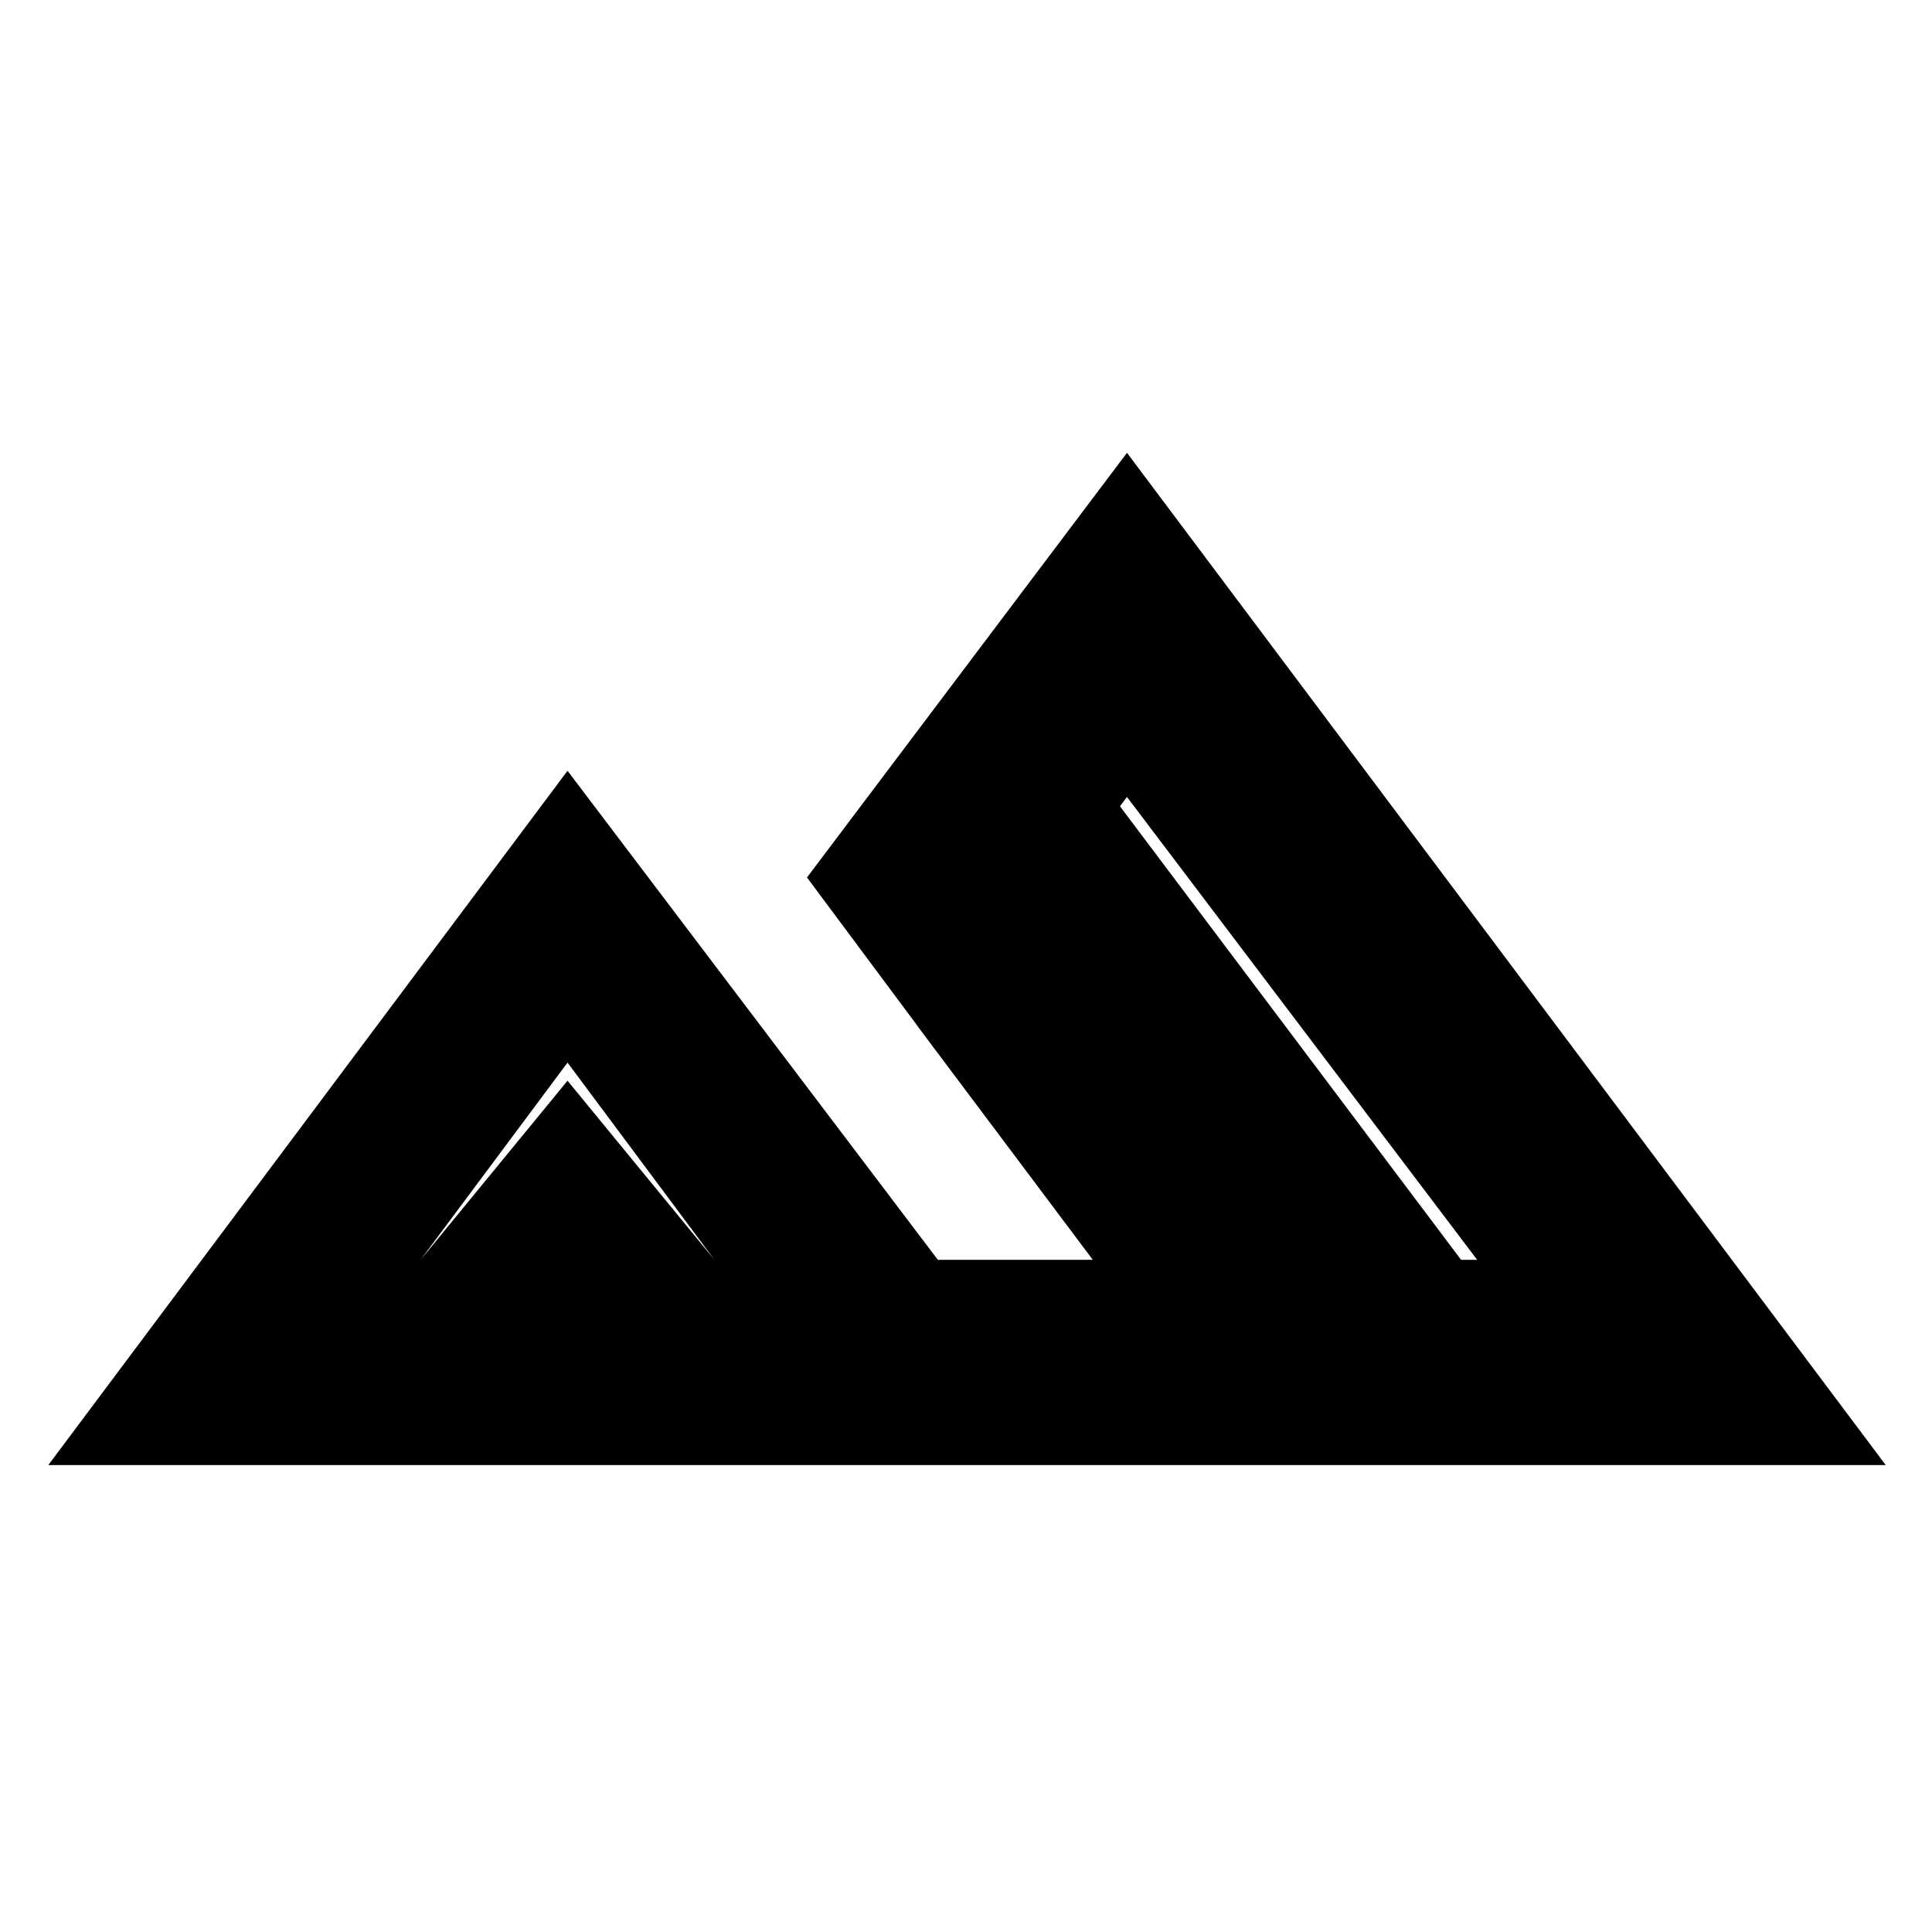 <svg xmlns="http://www.w3.org/2000/svg" height="40" width="40"><path d="M1 30.333 11.75 15.958 19.417 26.083H30.583L23.333 16.5L19.375 21.75L16.708 18.167L23.333 9.375L39.042 30.333ZM19 21.25 22.792 16.167 30.25 26.083H22.625ZM8.708 26.083H14.792L11.75 22ZM8.708 26.083 11.75 22.375 14.792 26.083Z"/></svg>